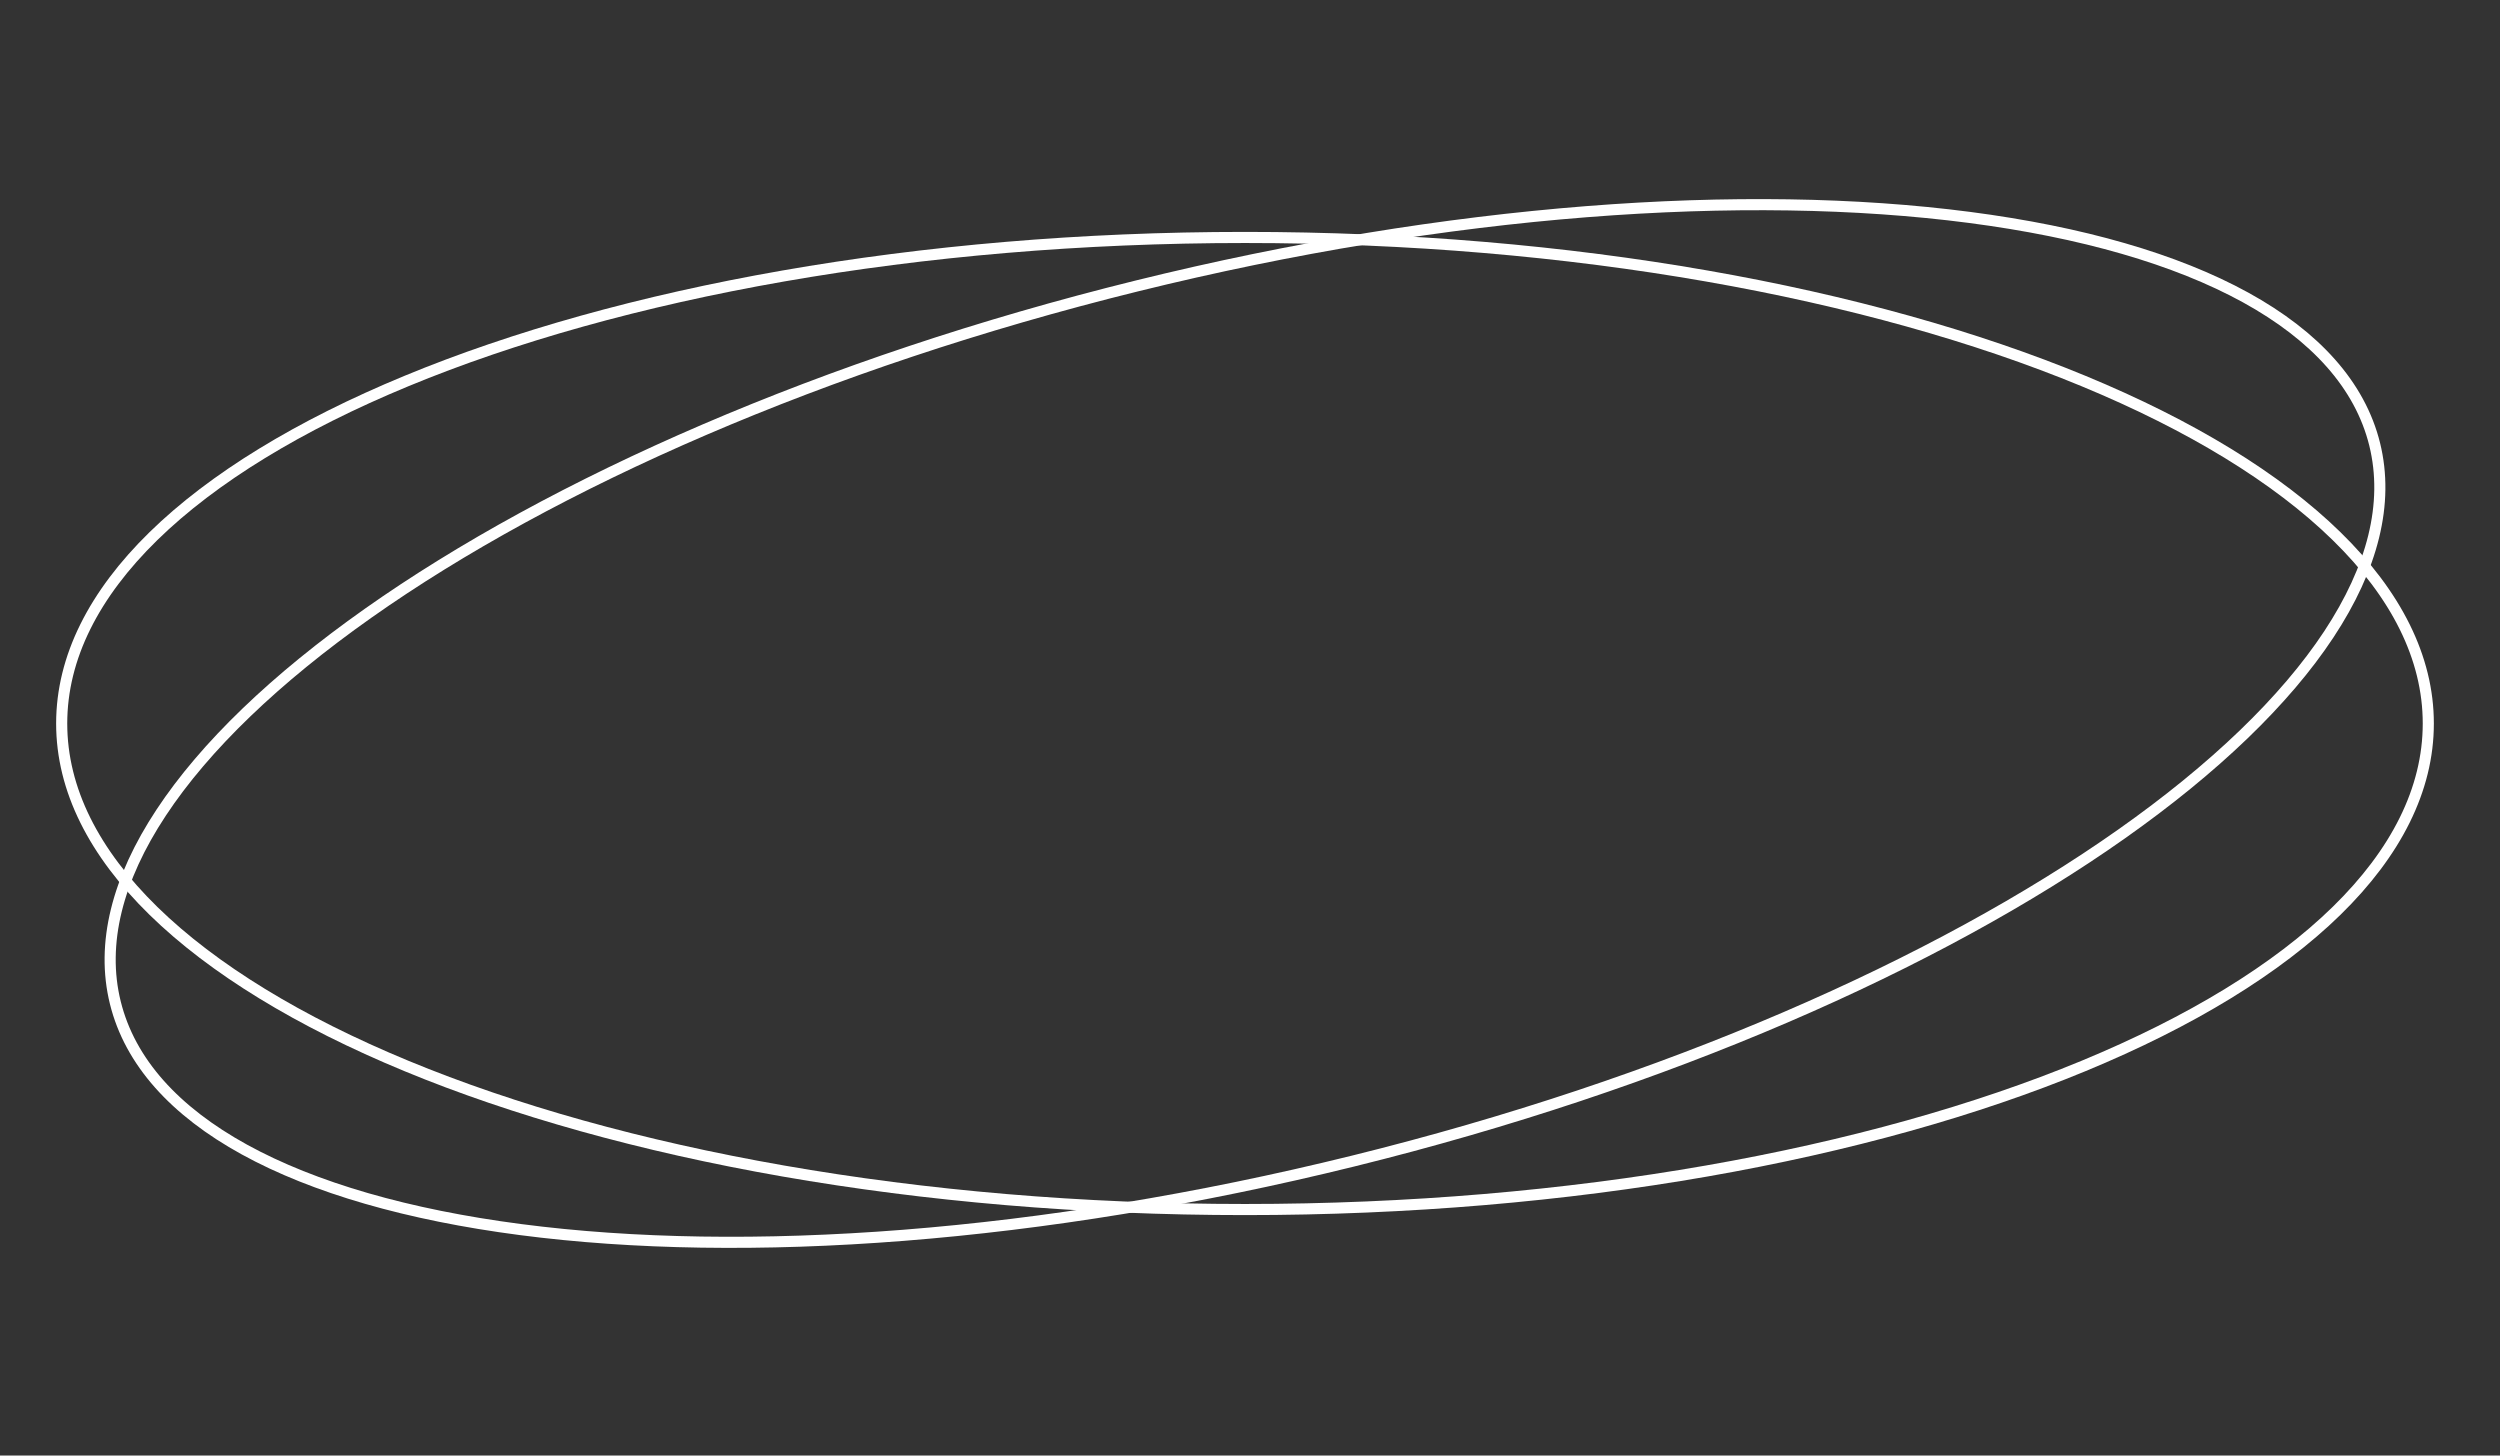 <svg width="225" height="131" viewBox="0 0 225 131" fill="none" xmlns="http://www.w3.org/2000/svg">
<rect x="0" y="0" width="225" height="131" fill="#333333" stroke="none"/>
<path d="M218.547 65.115C218.547 71.048 215.641 76.747 210.289 81.979C204.935 87.213 197.162 91.95 187.517 95.938C168.228 103.914 141.547 108.859 112.049 108.859C82.552 108.859 55.87 103.914 36.582 95.938C26.936 91.95 19.163 87.213 13.81 81.979C8.458 76.747 5.552 71.048 5.552 65.115C5.552 59.182 8.458 53.483 13.81 48.251C19.163 43.017 26.936 38.281 36.582 34.292C55.87 26.316 82.552 21.371 112.049 21.371C141.547 21.371 168.228 26.316 187.517 34.292C197.162 38.281 204.935 43.017 210.289 48.251C215.641 53.483 218.547 59.182 218.547 65.115Z" stroke="white"/>
<path d="M213.72 39.985C215.035 45.309 213.539 51.115 209.595 57.092C205.651 63.069 199.286 69.171 190.964 75.041C174.323 86.781 149.948 97.534 121.783 104.495C93.619 111.456 67.041 113.298 46.847 110.662C36.749 109.345 28.273 106.911 21.999 103.46C15.725 100.009 11.696 95.568 10.38 90.245C9.064 84.921 10.56 79.115 14.504 73.138C18.449 67.161 24.814 61.059 33.136 55.188C49.777 43.449 74.152 32.696 102.316 25.735C130.481 18.773 157.059 16.932 177.252 19.567C187.351 20.885 195.826 23.319 202.101 26.77C208.375 30.221 212.404 34.662 213.72 39.985Z" stroke="white"/>
</svg>
